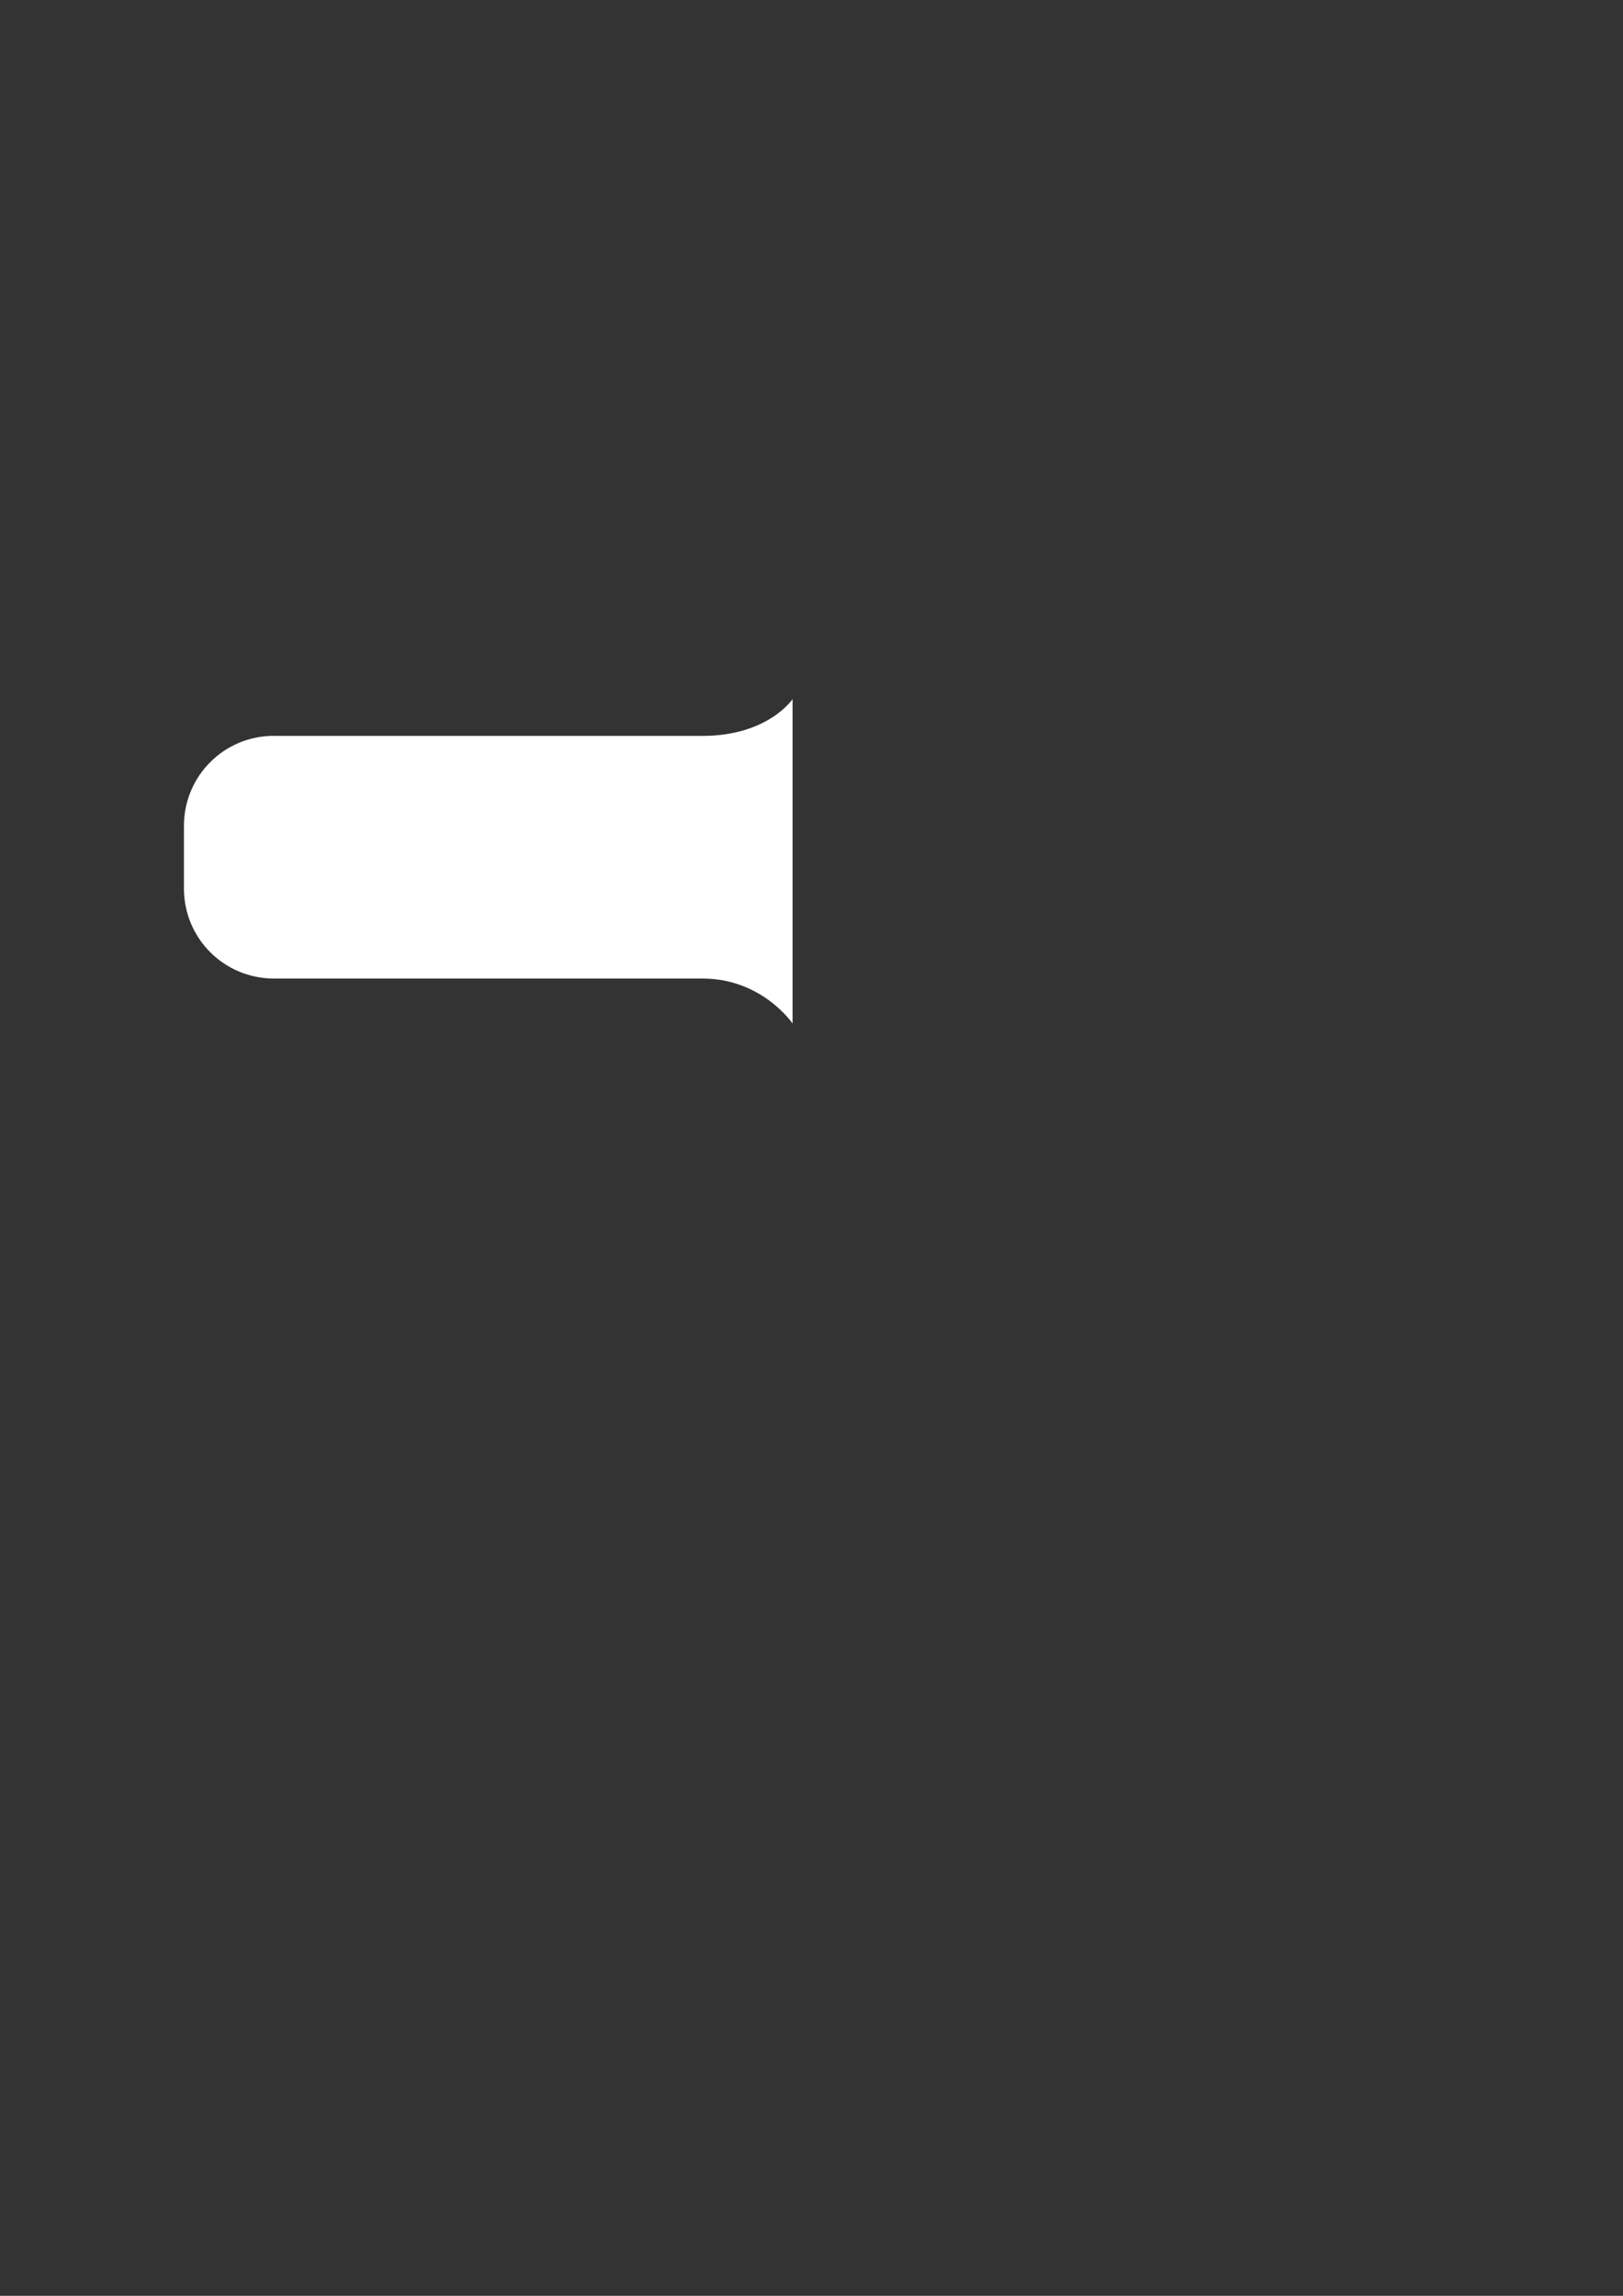 <!-- Created with Inkscape (http://www.inkscape.org/) -->
<svg width="210mm" height="297mm" version="1.1" viewBox="0 0 210 297" xmlns="http://www.w3.org/2000/svg">
 <rect x="0" y="0" width="210" height="297" fill="#333333" stroke="none"/>
 <path d="m35.45 95.2h55.45c8.48 0 11.65-4.76 11.65-4.76v41.97s-3.93-5.82-11.65-5.82h-55.45c-6.45 0-11.65-5.19-11.65-11.65v-8.1c0-6.45 5.19-11.65 11.65-11.65z" fill="#FFF" image-rendering="auto" stroke-width=".281"/>
</svg>

